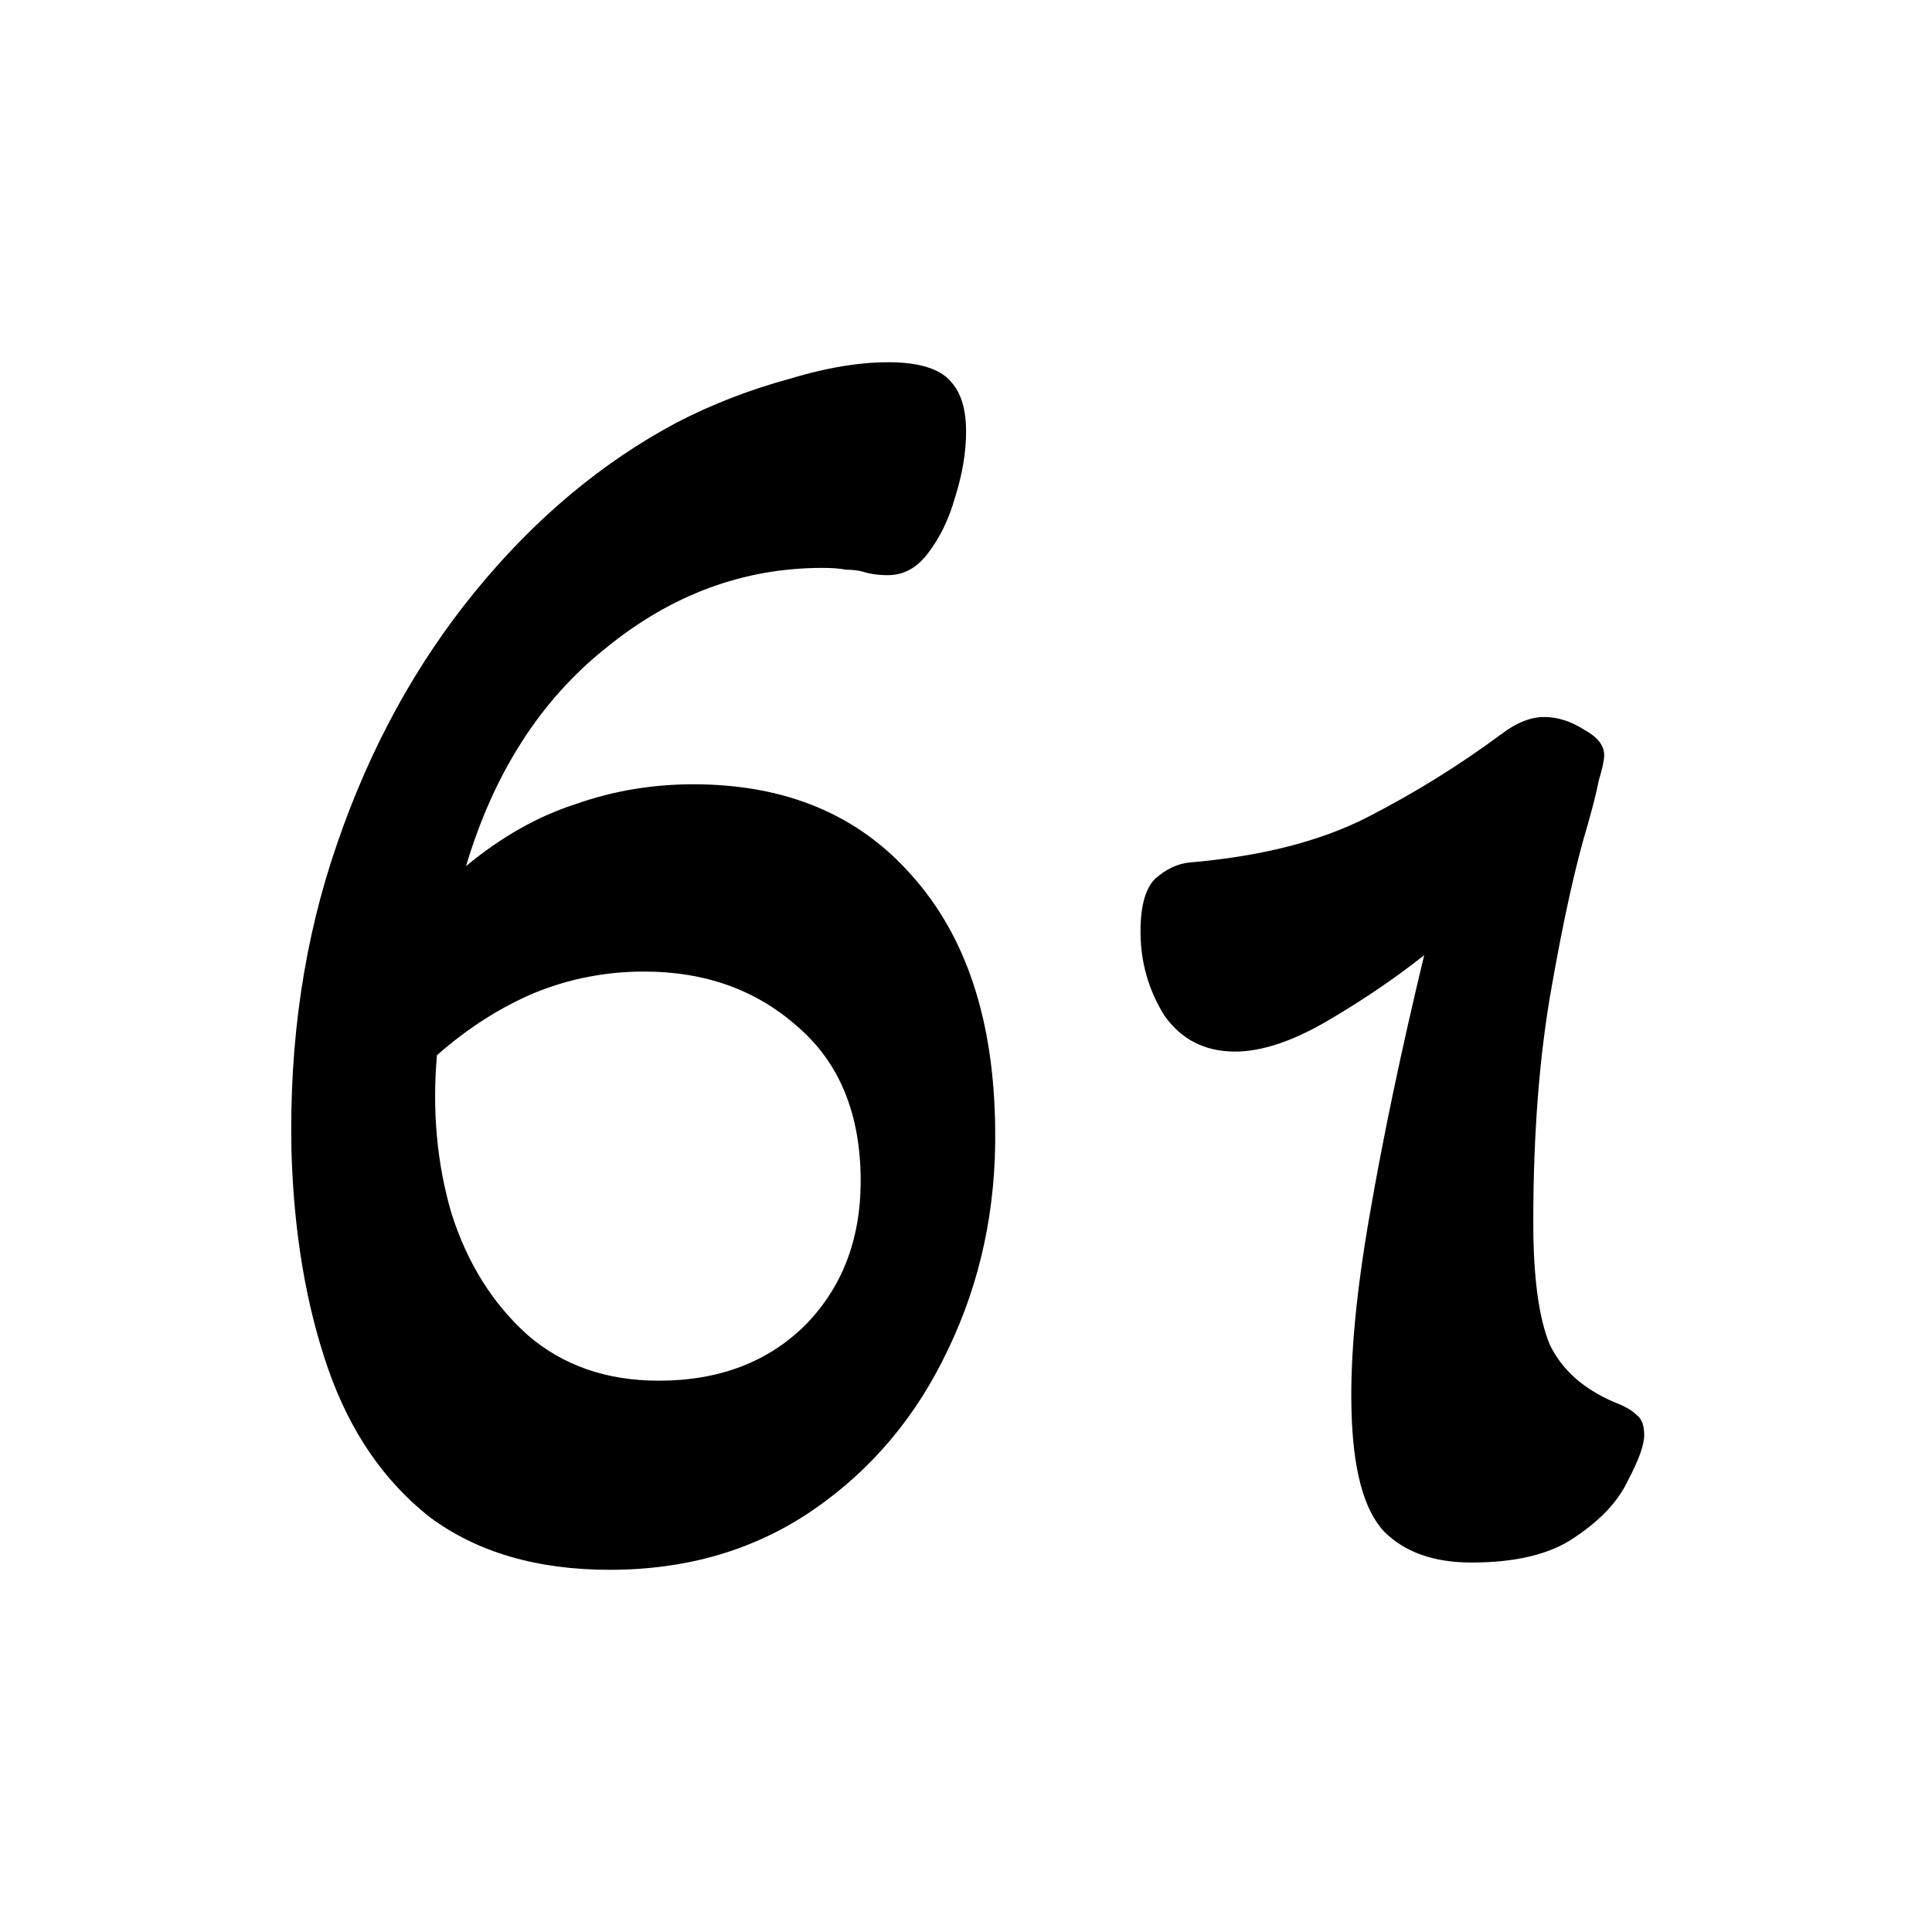 <svg fill="none" height="272" viewBox="0 0 272 272" width="272" xmlns="http://www.w3.org/2000/svg"><g fill="rgb(0,0,0)"><path d="m85.835 221.007c-10.24 0-18.688-2.474-25.344-7.424-6.485-5.12-11.264-12.117-14.336-20.992-3.072-8.874-4.779-19.029-5.12-30.464-.341-15.53 1.792-29.952 6.4-43.264 4.608-13.482 11.093-25.344 19.456-35.584s17.835-18.176 28.416-23.808c4.95-2.56 10.24-4.608 15.872-6.144 5.632-1.707 10.667-2.475 15.104-2.304 3.755.171 6.315 1.109 7.68 2.816 1.366 1.536 2.048 3.84 2.048 6.912 0 2.901-.512 5.973-1.536 9.216-.853 3.072-2.133 5.717-3.84 7.936-1.536 2.048-3.413 3.072-5.632 3.072-1.365 0-2.56-.171-3.584-.512-.682-.171-1.45-.256-2.304-.256-.853-.171-1.962-.256-3.328-.256-11.093 0-21.248 3.755-30.464 11.264-9.216 7.339-15.787 17.579-19.712 30.72 4.949-4.096 10.069-6.997 15.36-8.704 5.291-1.877 10.837-2.816 16.64-2.816 12.971 0 23.211 4.267 30.72 12.8 7.68 8.534 11.606 20.395 11.776 35.584.171 11.264-2.048 21.675-6.656 31.232-4.437 9.387-10.752 16.896-18.944 22.528s-17.749 8.448-28.672 8.448zm6.912-26.624c8.534 0 15.446-2.645 20.736-7.936 5.291-5.461 7.851-12.458 7.68-20.992-.17-9.045-3.157-16.042-8.96-20.992-5.802-5.12-12.97-7.68-21.504-7.68-5.461 0-10.667 1.024-15.616 3.072-4.779 2.048-9.301 4.95-13.568 8.704-.683 7.851 0 15.275 2.048 22.272 2.219 6.998 5.803 12.715 10.752 17.152 4.949 4.267 11.093 6.4 18.432 6.4z"/><path d="m207.161 219.983c-5.29 0-9.386-1.45-12.288-4.352-2.901-3.072-4.437-8.874-4.608-17.408-.17-7.338.683-16.384 2.56-27.136 1.878-10.922 4.438-23.125 7.68-36.608-4.096 3.243-8.618 6.315-13.568 9.216-4.949 2.902-9.301 4.352-13.056 4.352-4.266 0-7.594-1.706-9.984-5.12-2.218-3.584-3.328-7.509-3.328-11.776 0-3.584.683-6.058 2.048-7.424 1.536-1.365 3.158-2.133 4.864-2.304 10.07-.853 18.432-2.986 25.088-6.4 6.656-3.413 12.971-7.338 18.944-11.776 2.048-1.536 4.011-2.304 5.888-2.304 1.878 0 3.755.598 5.632 1.792 1.878 1.024 2.816 2.219 2.816 3.584 0 .683-.256 1.878-.768 3.584-.341 1.707-.853 3.755-1.536 6.144-1.706 5.632-3.413 13.312-5.12 23.04-1.706 9.558-2.56 20.566-2.56 33.024 0 7.68.768 13.398 2.304 17.152 1.707 3.584 4.779 6.315 9.216 8.192 1.366.512 2.39 1.11 3.072 1.792.683.512 1.024 1.451 1.024 2.816 0 1.366-.768 3.499-2.304 6.4-1.365 2.902-3.84 5.547-7.424 7.936-3.413 2.39-8.277 3.584-14.592 3.584z"/></g></svg>